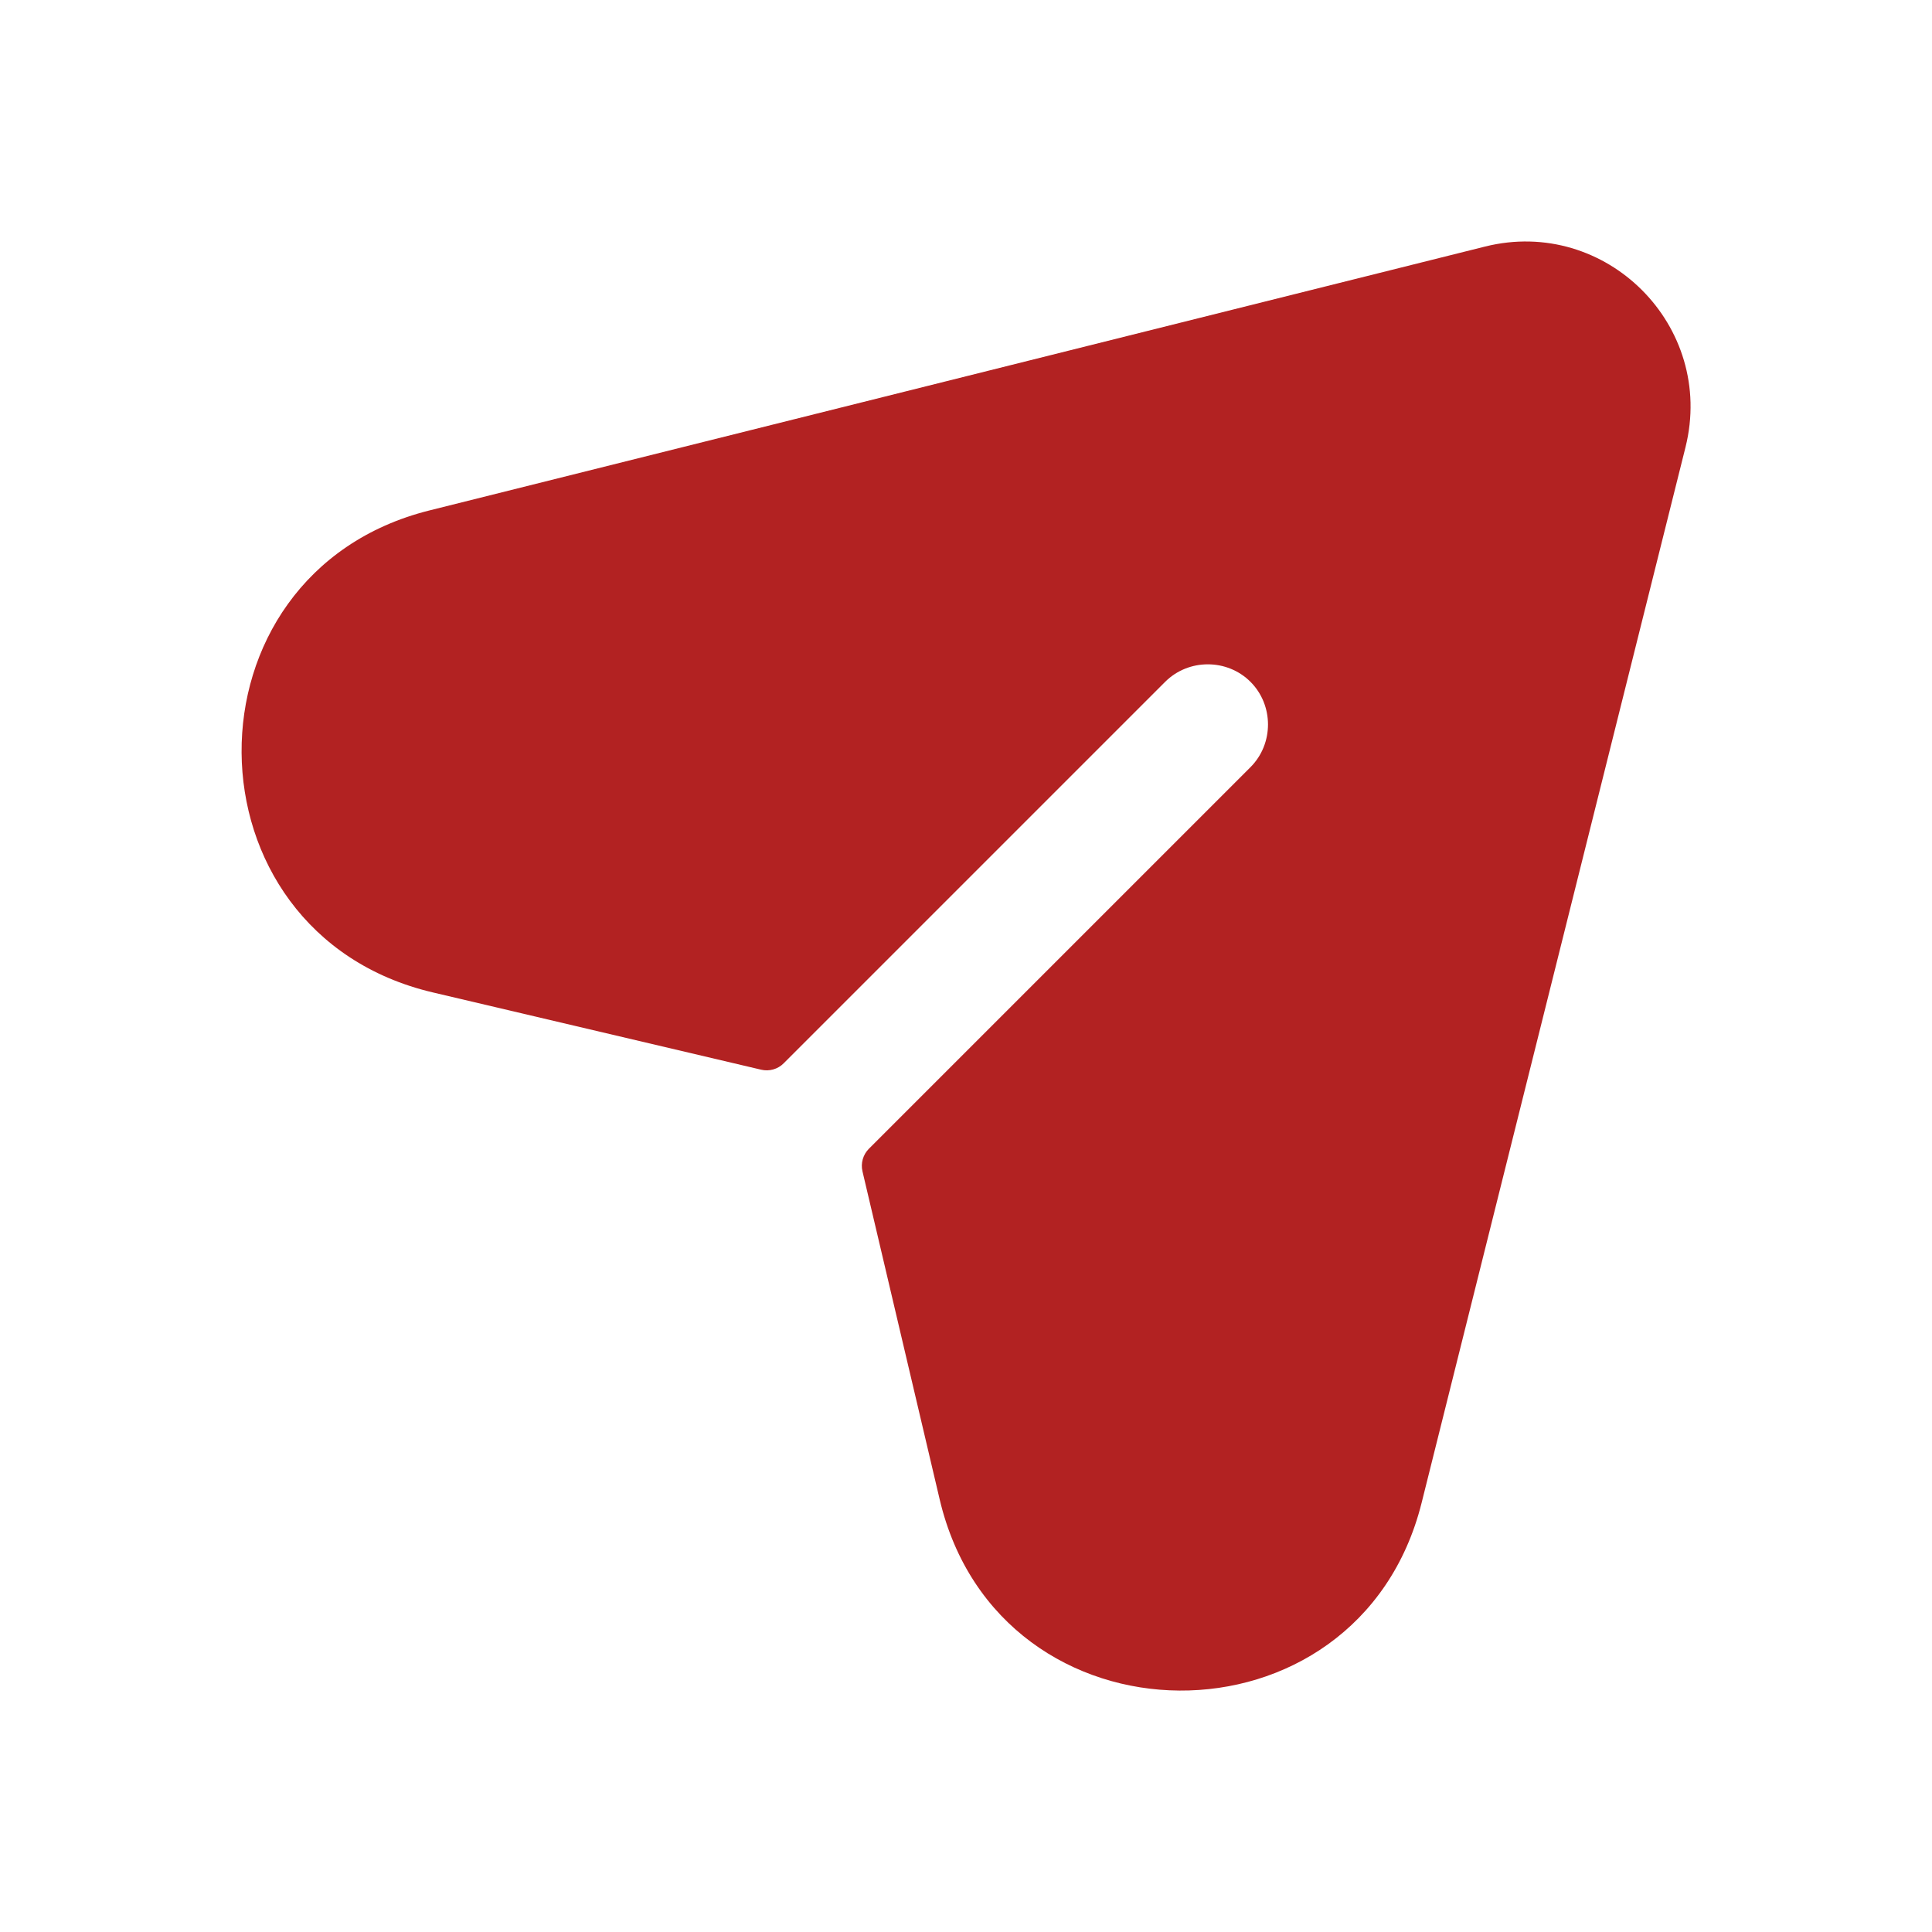 <svg width="48" height="48" viewBox="0 0 48 48" fill="none" xmlns="http://www.w3.org/2000/svg">
<path d="M36.894 6.126L10.668 12.682C4.402 14.248 4.464 23.176 10.752 24.656L18.91 26.576C19.112 26.624 19.326 26.564 19.472 26.416L28.948 16.94C29.528 16.36 30.488 16.36 31.068 16.94C31.648 17.52 31.648 18.48 31.068 19.06L21.588 28.54C21.442 28.686 21.38 28.9 21.428 29.102L23.346 37.252C24.826 43.54 33.754 43.602 35.32 37.336L41.876 11.11C42.626 8.098 39.9 5.374 36.894 6.126Z" fill="#B22222"/>
</svg>
